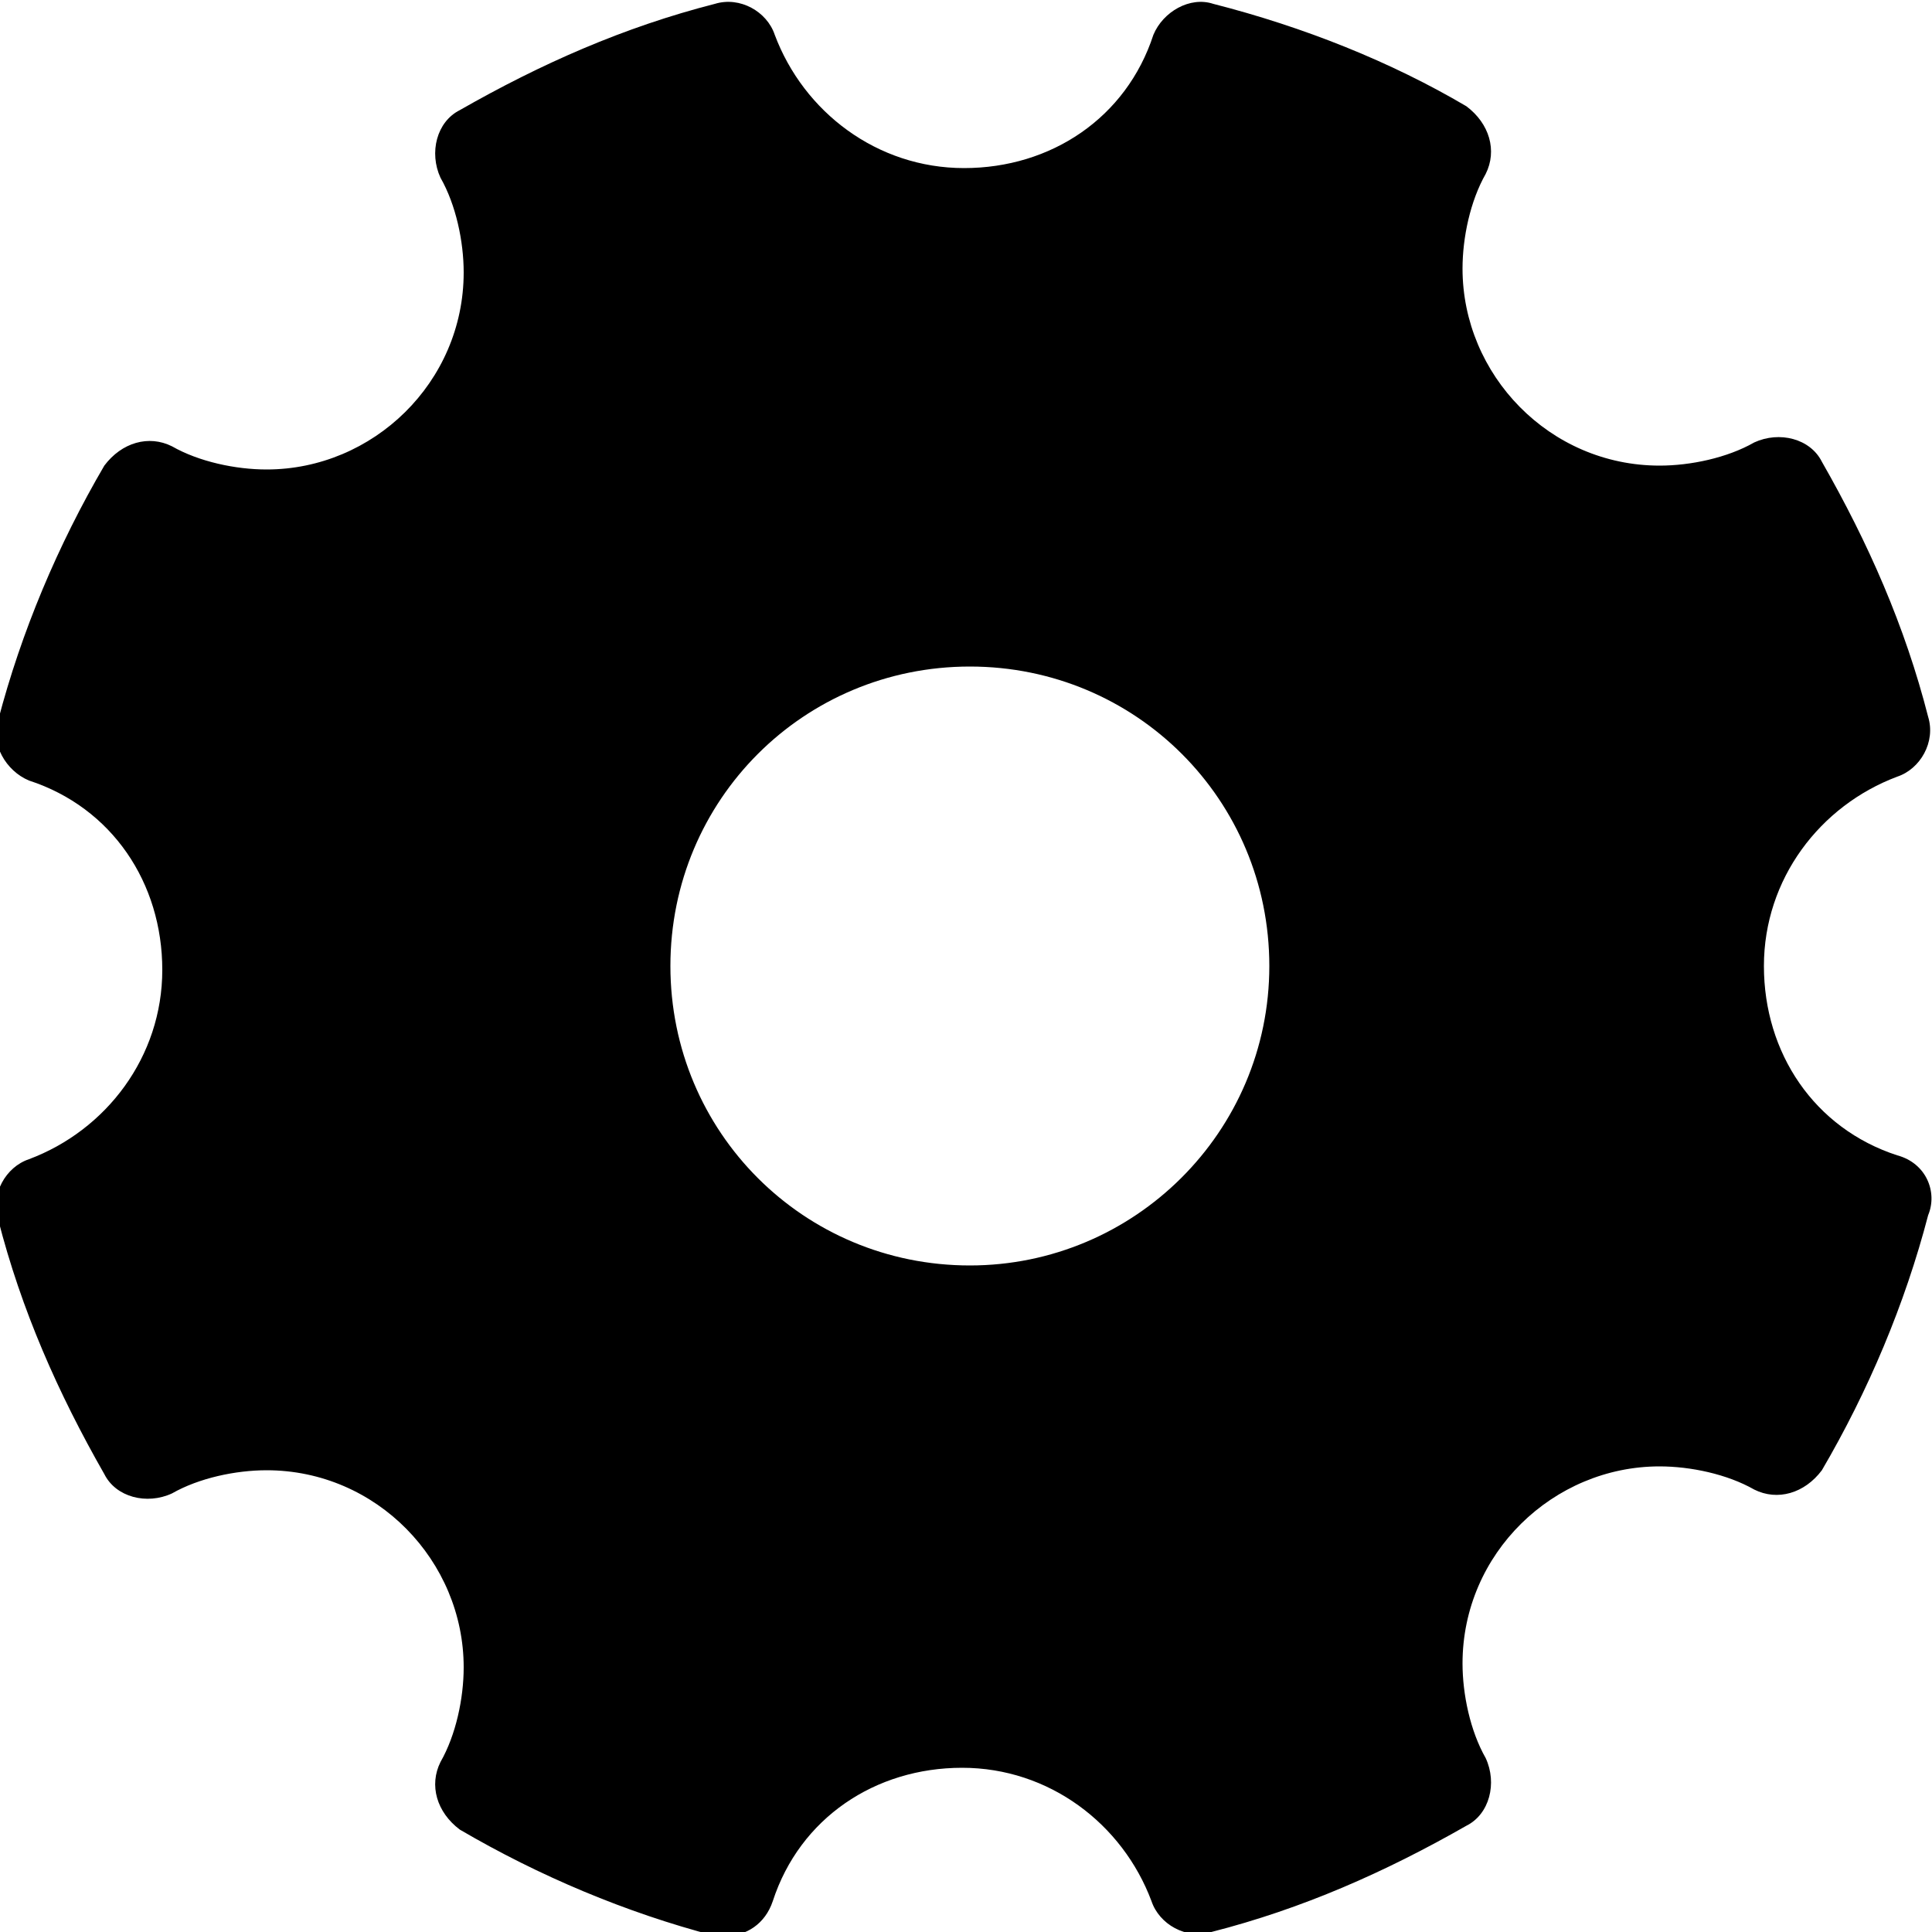 <svg xmlns="http://www.w3.org/2000/svg" viewBox="0 0 100 100"><path d="M98.2 59.8c-4.3-1.4-6.9-5.3-6.9-9.8s2.9-8.3 6.9-9.8c1.2-.4 2-1.8 1.6-3.1-1.2-4.7-3.1-9-5.5-13.2-.6-1.2-2.2-1.6-3.5-1-1.4.8-3.3 1.2-4.9 1.2-5.7 0-10.2-4.7-10.2-10.2 0-1.6.4-3.5 1.2-4.9.6-1.2.2-2.6-1-3.5C72 3.2 67.5 1.4 62.8.2c-1.2-.4-2.6.4-3.1 1.6-1.4 4.3-5.3 6.9-9.8 6.9s-8.3-2.9-9.8-6.9C39.7.6 38.3-.2 37 .2c-4.7 1.2-9 3.1-13.2 5.5-1.2.6-1.6 2.2-1 3.5.8 1.4 1.2 3.3 1.2 4.9 0 5.7-4.7 10.2-10.2 10.2-1.6 0-3.5-.4-4.9-1.2-1.2-.6-2.6-.2-3.5 1C3 28.2 1.1 32.7-.1 37.3c-.4 1.2.4 2.6 1.6 3.1 4.3 1.4 6.9 5.3 6.9 9.8S5.5 58.5 1.5 60c-1.2.4-2 1.8-1.6 3.1 1.2 4.7 3.1 9 5.5 13.2.6 1.2 2.2 1.6 3.5 1 1.4-.8 3.3-1.2 4.9-1.2 5.7 0 10.2 4.7 10.2 10.2 0 1.6-.4 3.5-1.2 4.9-.6 1.2-.2 2.6 1 3.5 4.1 2.4 8.6 4.3 13.2 5.5h.6c1 0 2-.6 2.4-1.8 1.4-4.3 5.3-6.9 9.8-6.9s8.3 2.9 9.8 6.9c.4 1.2 1.8 2 3.1 1.6 4.7-1.2 9-3.1 13.2-5.5 1.2-.6 1.6-2.2 1-3.5-.8-1.4-1.2-3.3-1.2-4.9 0-5.7 4.7-10.2 10.2-10.2 1.6 0 3.5.4 4.9 1.2 1.2.6 2.6.2 3.5-1 2.4-4.1 4.3-8.6 5.5-13.2.5-1.2-.1-2.7-1.6-3.1zm-48 5.7c-8.6 0-15.5-6.9-15.5-15.5s6.9-15.5 15.5-15.5S65.7 41.4 65.7 50s-7 15.5-15.5 15.5z"/></svg>